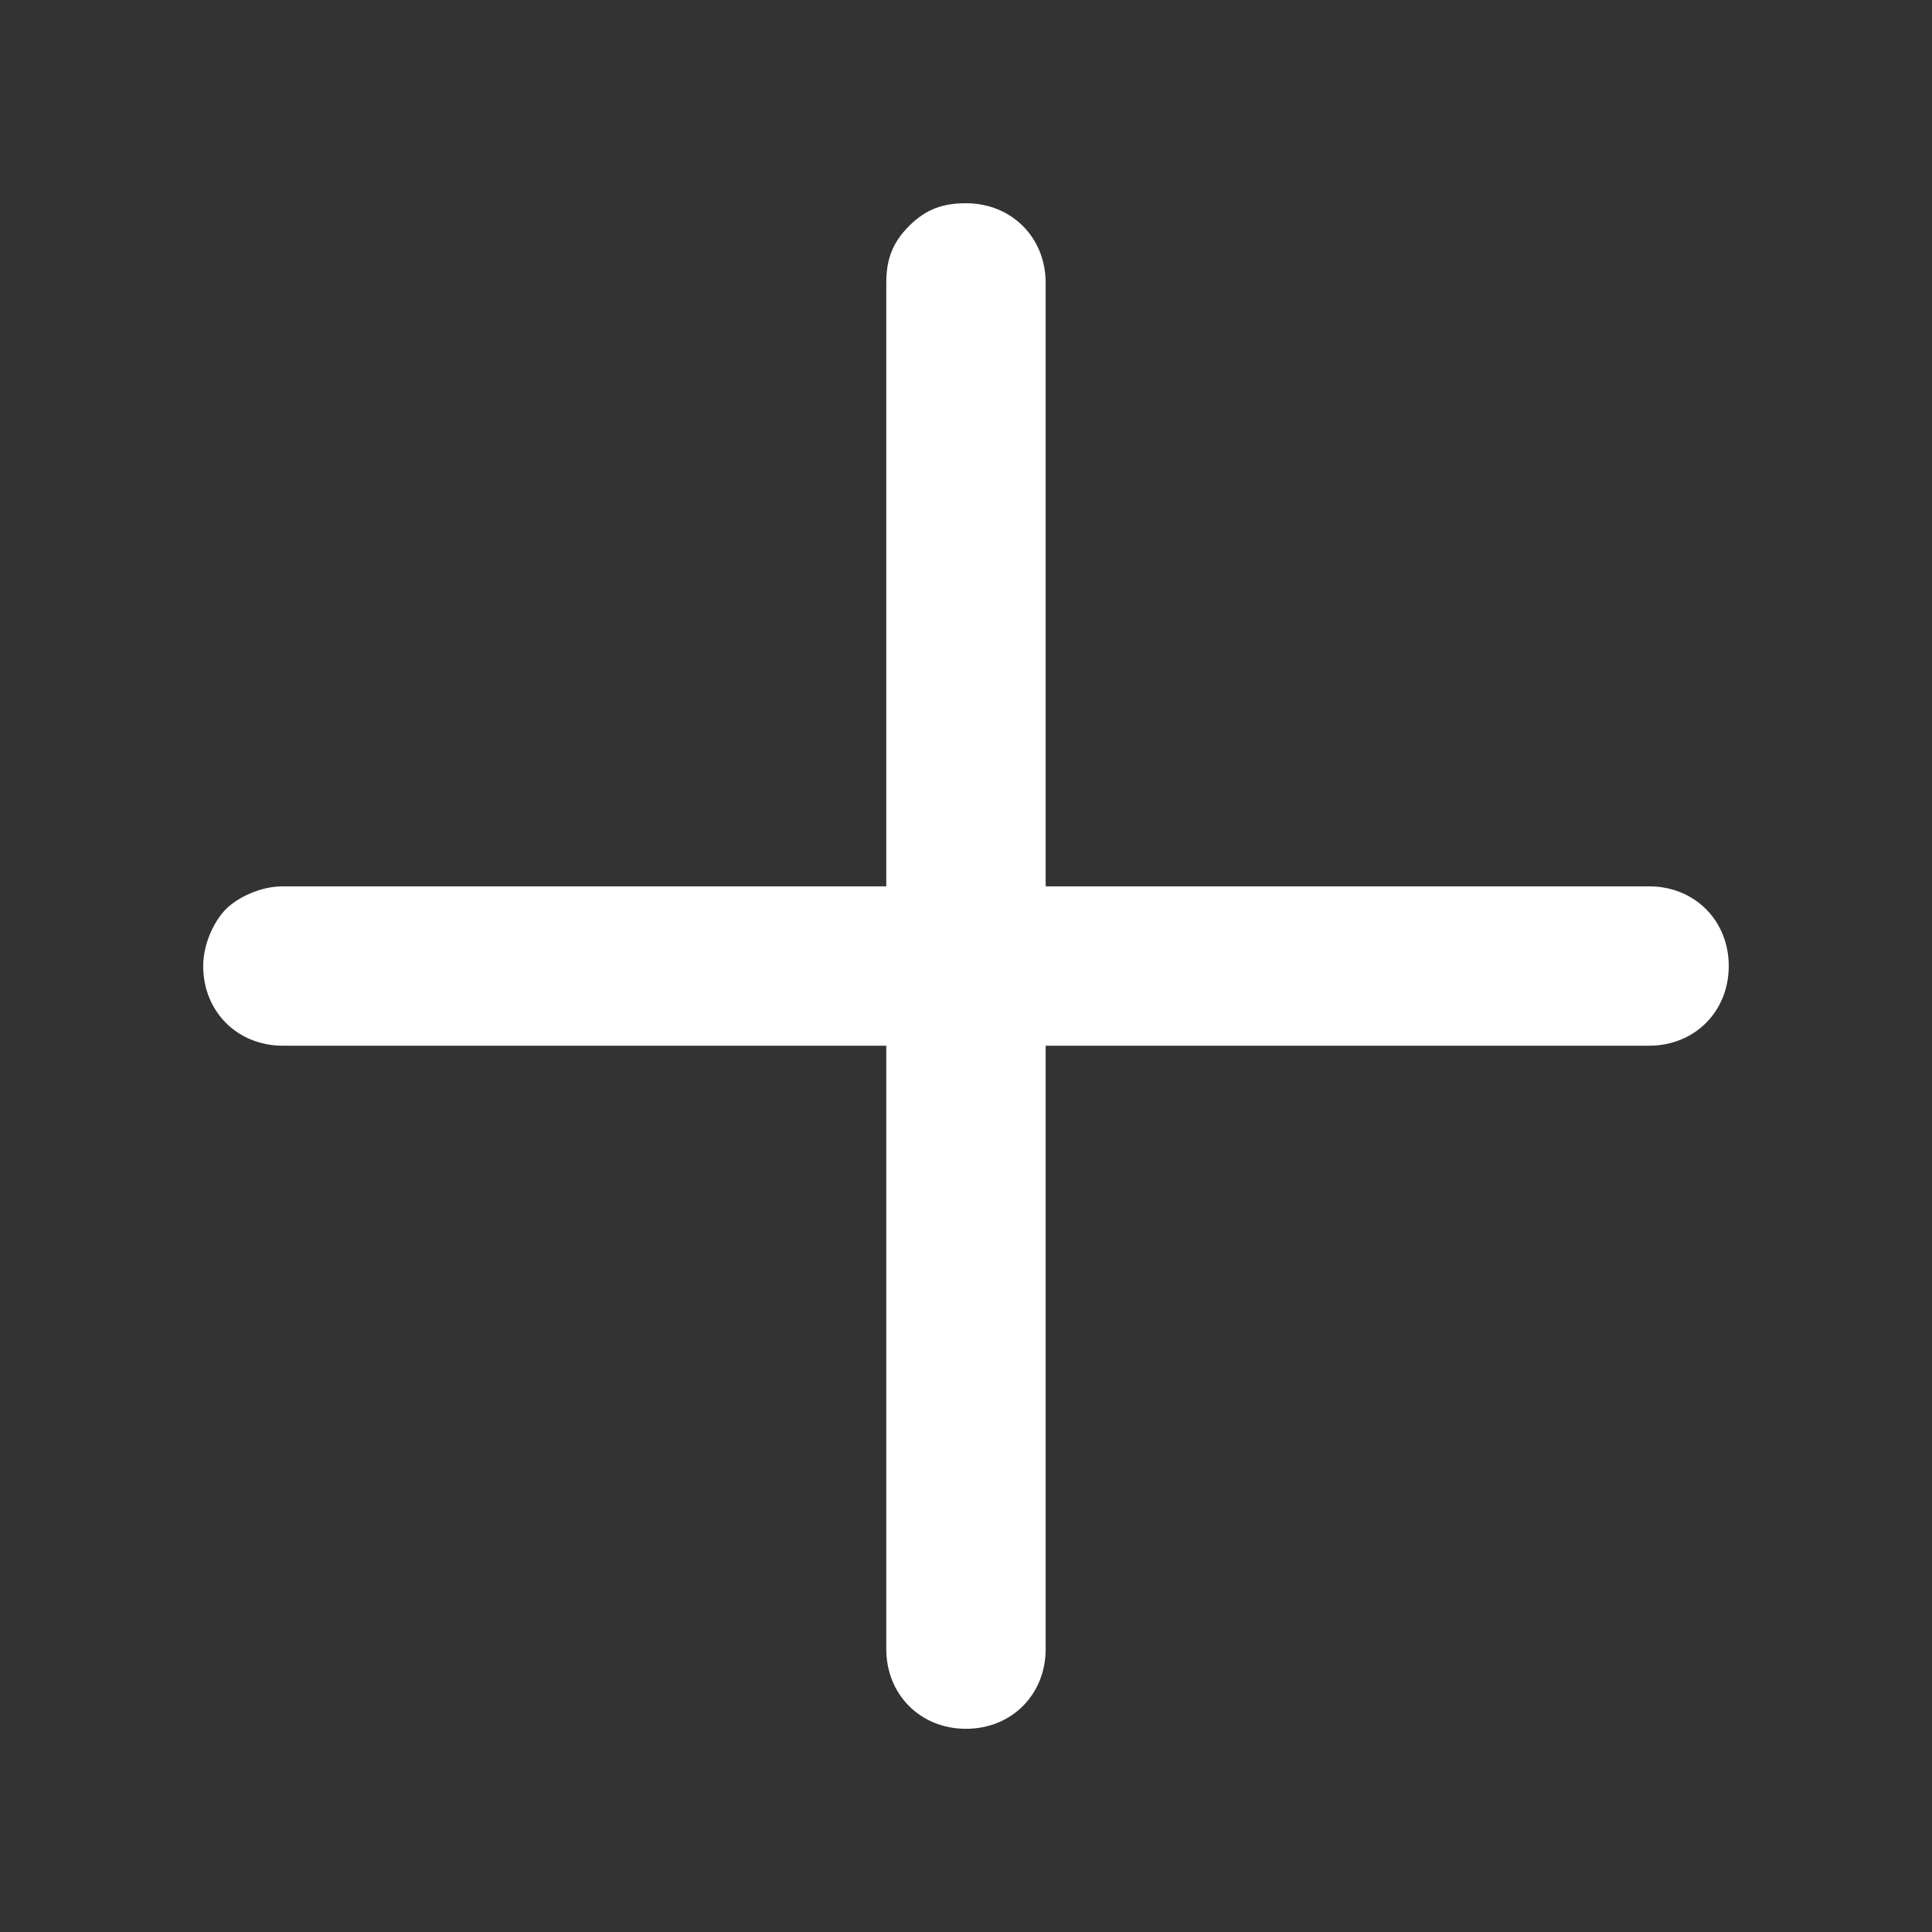 <svg version="1.1" xmlns="http://www.w3.org/2000/svg" xmlns:xlink="http://www.w3.org/1999/xlink" width="24px" height="24px" viewBox="0,0,256,256"><rect x="0" y="0" width="256" height="256" fill="#333333" stroke="none"/><g fill="#ffffff" fill-rule="nonzero" stroke="none" stroke-width="1" stroke-linecap="butt" stroke-linejoin="miter" stroke-miterlimit="10" stroke-dasharray="" stroke-dashoffset="0" font-family="none" font-weight="none" font-size="none" text-anchor="none" style="mix-blend-mode: normal"><g transform="translate(127.997,-53.022) rotate(45) scale(10.667,10.667)"><g transform="translate(24,0) rotate(90)"><path d="M5.3,18.7c0.2,0.2 0.4,0.3 0.7,0.3c0.3,0 0.5,-0.1 0.7,-0.3l5.3,-5.3l5.3,5.3c0.2,0.2 0.5,0.3 0.7,0.3c0.2,0 0.5,-0.1 0.7,-0.3c0.4,-0.4 0.4,-1 0,-1.4l-5.3,-5.3l5.3,-5.3c0.4,-0.4 0.4,-1 0,-1.4c-0.4,-0.4 -1,-0.4 -1.4,0l-5.3,5.3l-5.3,-5.3c-0.4,-0.4 -1,-0.4 -1.4,0c-0.4,0.4 -0.4,1 0,1.4l5.3,5.3l-5.3,5.3c-0.4,0.4 -0.4,1 0,1.4z" id="_icons"></path></g></g></g></svg>